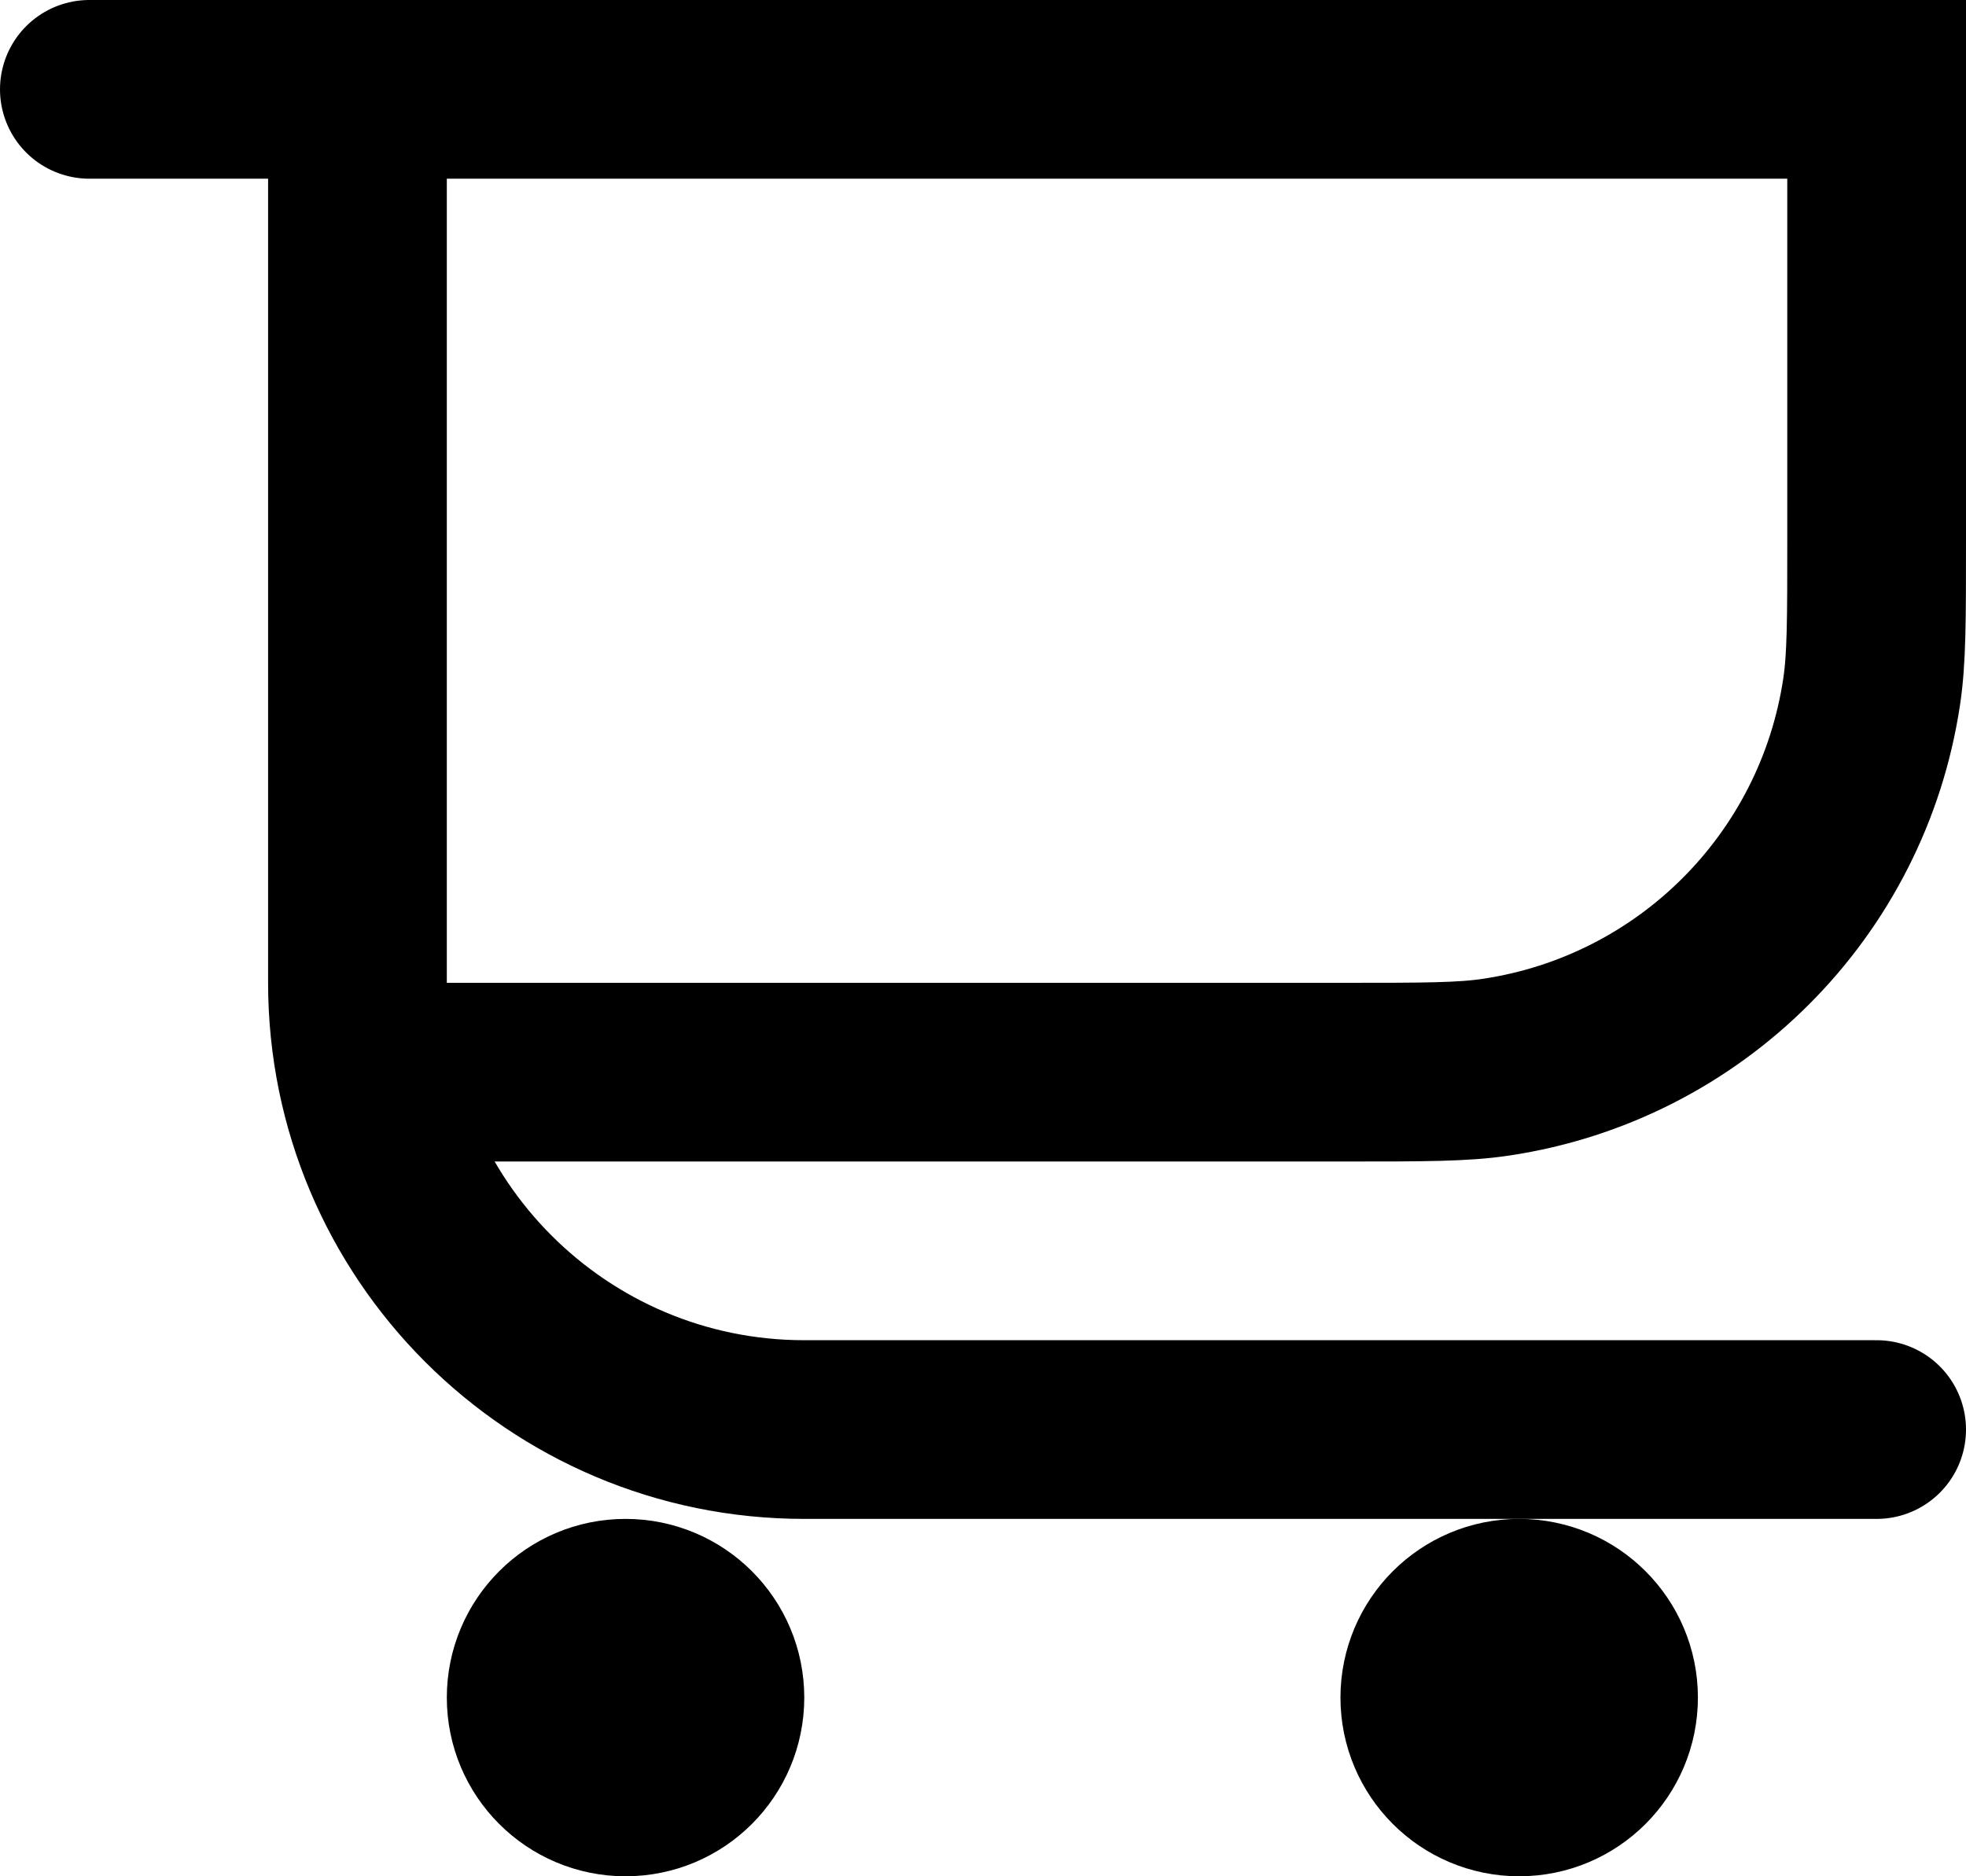 <svg width="22" height="21" viewBox="0 0 22 21" fill="none" xmlns="http://www.w3.org/2000/svg">
<path d="M1 1H21V6.05C21 6.933 21 7.374 20.944 7.743C20.618 9.914 18.914 11.618 16.743 11.944C16.374 12 15.932 12 15.05 12H4.902" stroke="black" stroke-width="2" stroke-linecap="round"/>
<path d="M4 1V11C4 13.761 6.239 16 9 16H21" stroke="black" stroke-width="2" stroke-linecap="round"/>
<circle cx="7" cy="19" r="1" stroke="black" stroke-width="2"/>
<circle cx="17" cy="19" r="1" stroke="black" stroke-width="2"/>
</svg>
